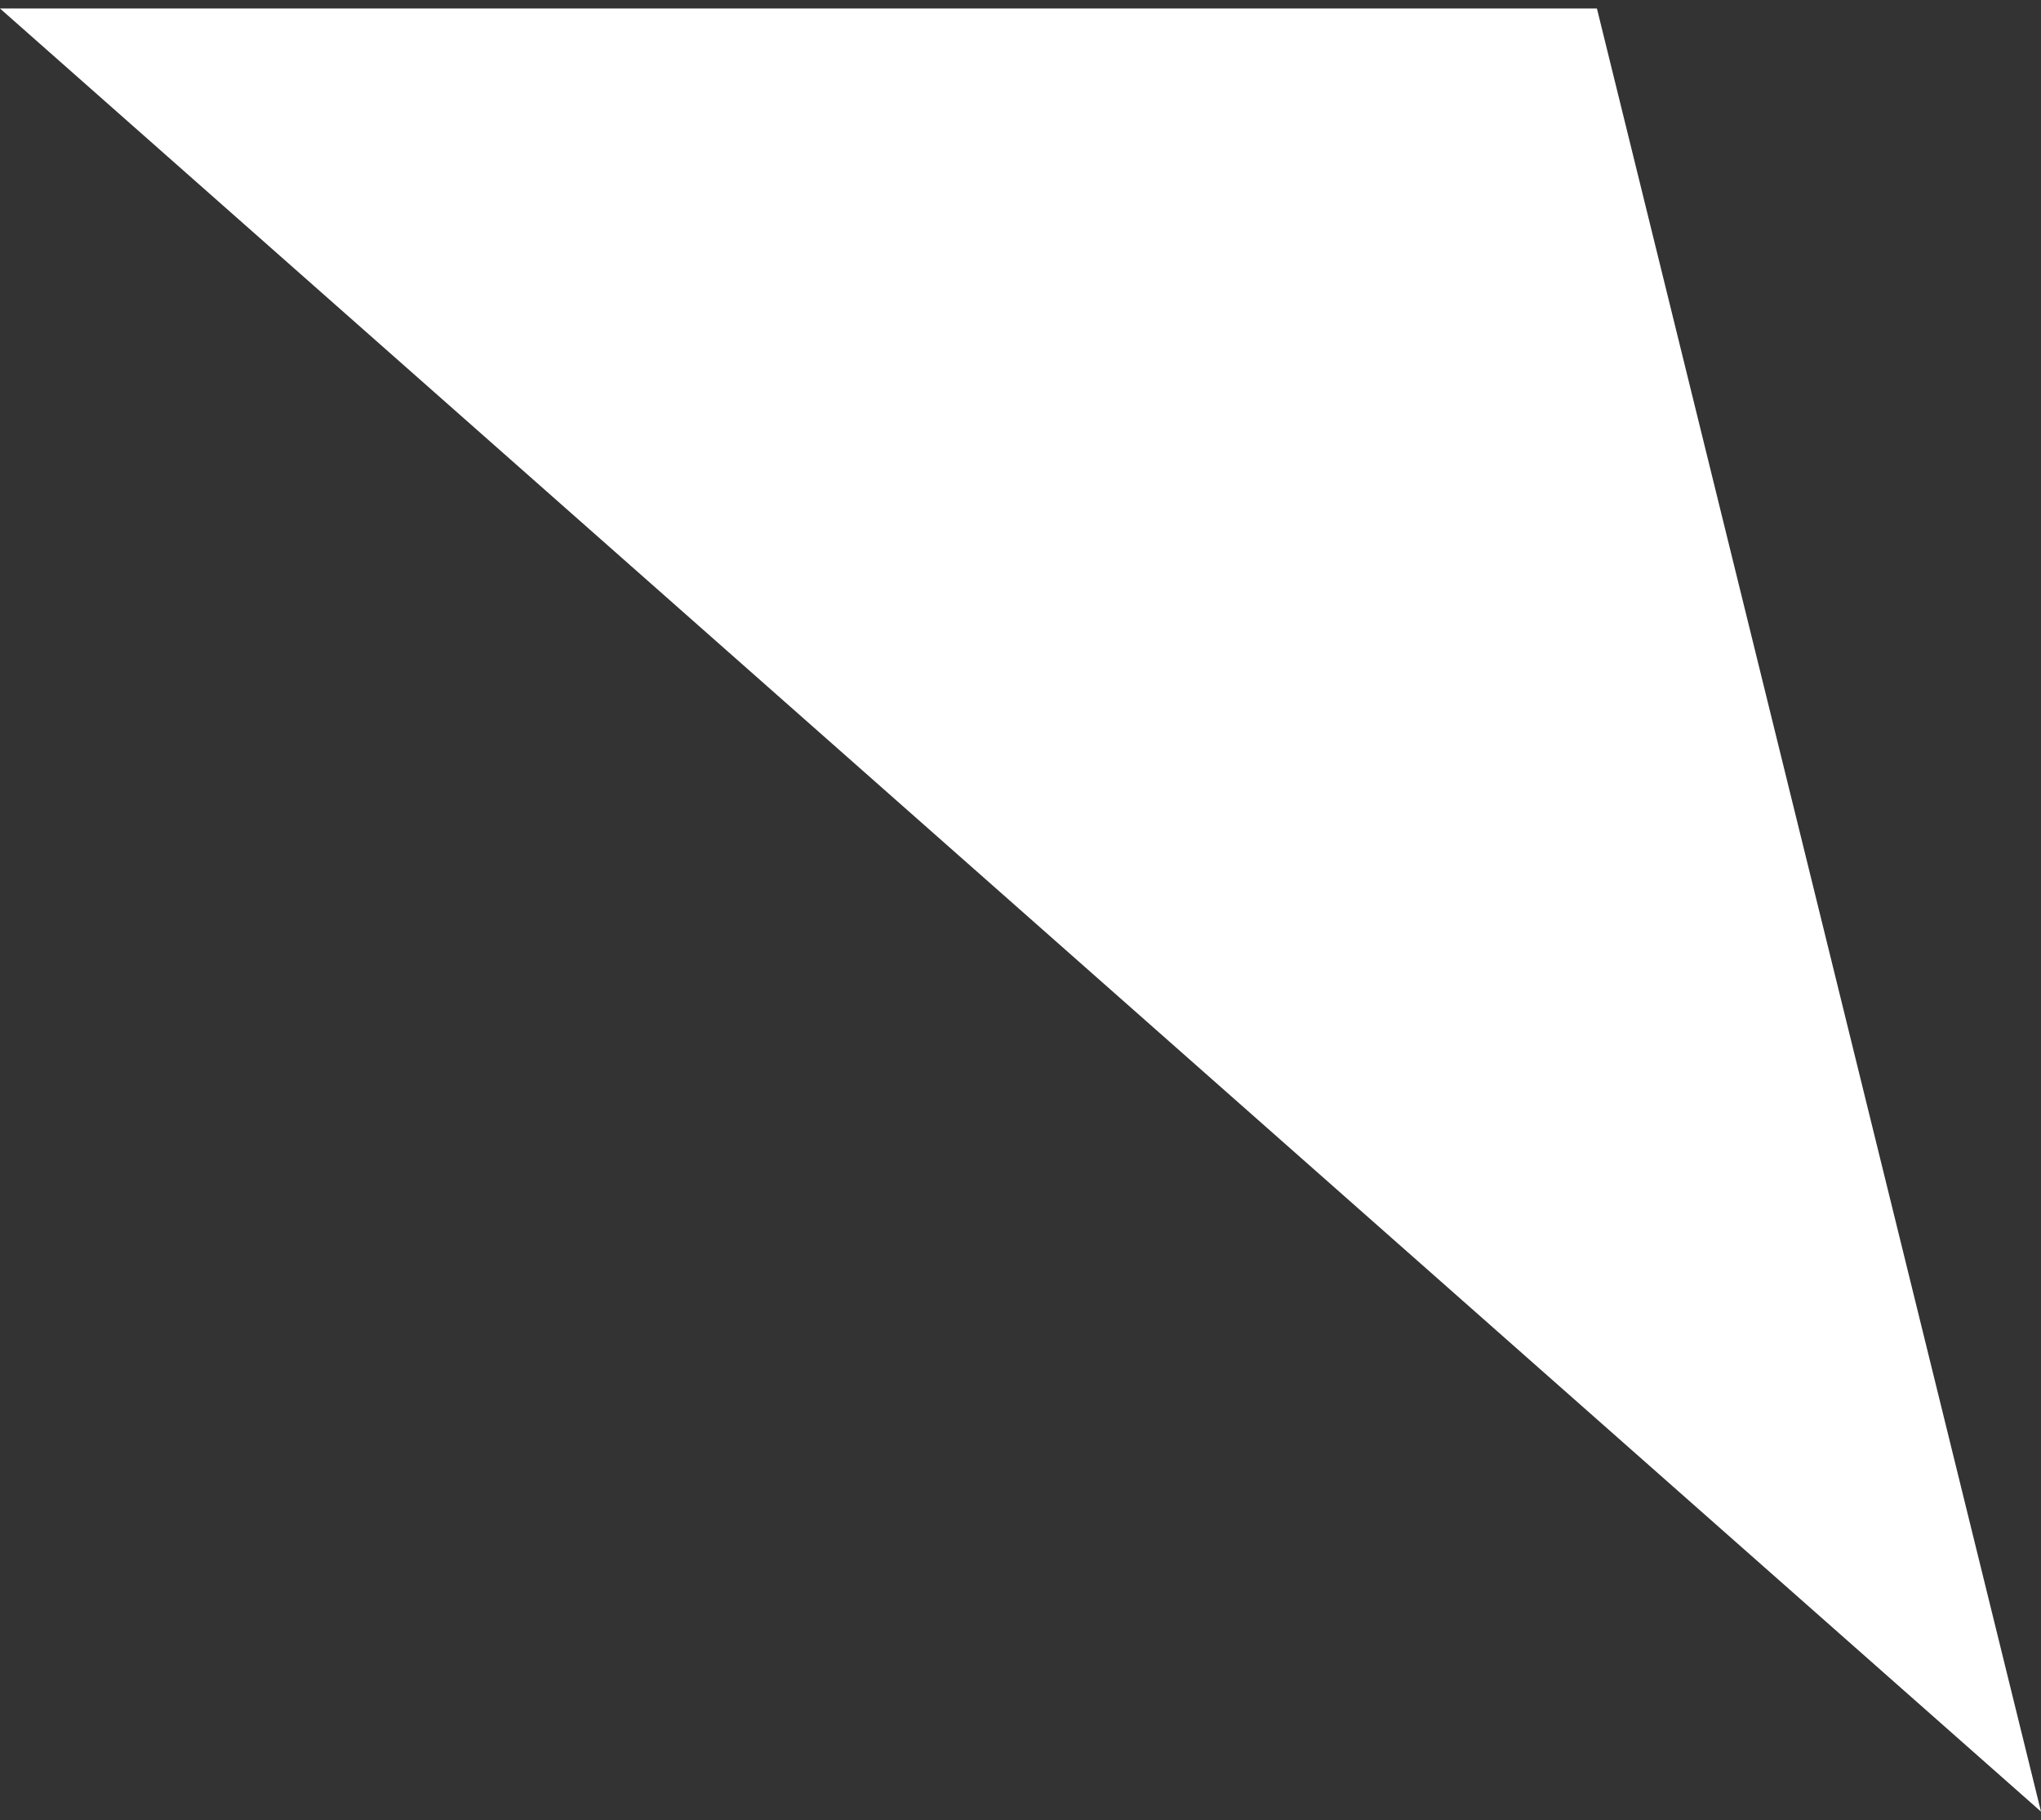 <svg width="120" height="107" viewBox="0 0 120 107" fill="none" xmlns="http://www.w3.org/2000/svg">
<rect x="0" y="0" width="120" height="107" fill="#333333" stroke="none"/>
<path d="M120 106.5L0 0.5H93.891L120 106.5Z" fill="white"/>
</svg>
